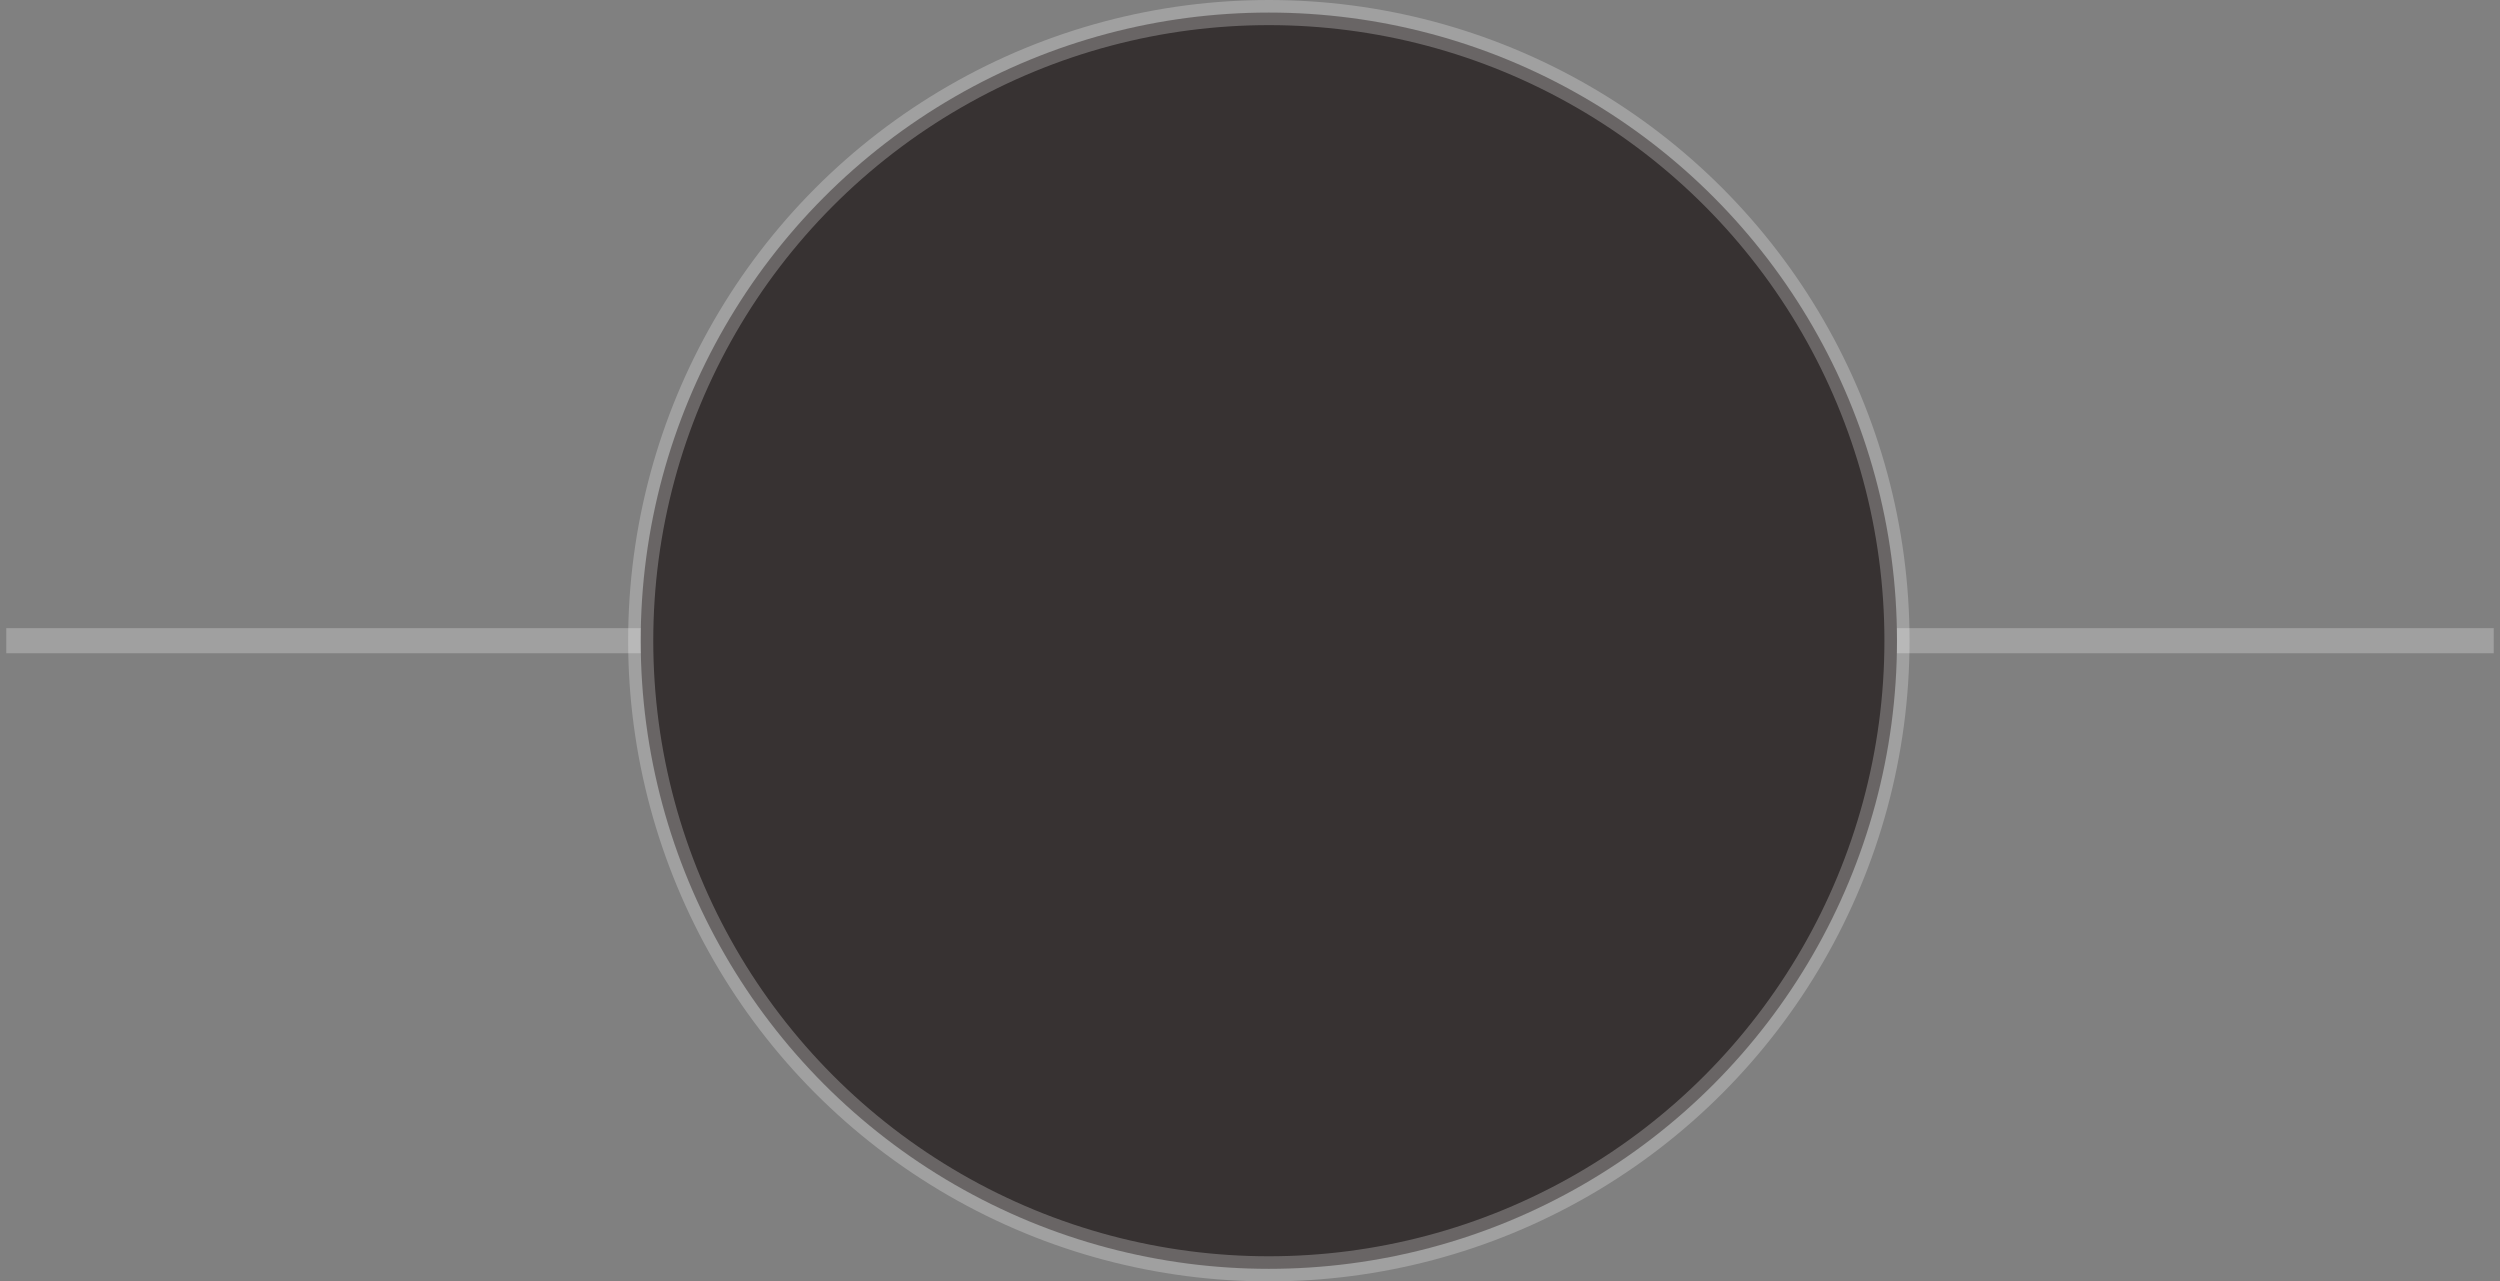 <?xml version="1.0" encoding="UTF-8" standalone="no"?>
<svg width="199px" height="102px" viewBox="0 0 199 102" version="1.1" xmlns="http://www.w3.org/2000/svg" xmlns:xlink="http://www.w3.org/1999/xlink" xmlns:sketch="http://www.bohemiancoding.com/sketch/ns">
    <rect x="0" y="0" width="199" height="102" fill="#808080" stroke="none"/>
    <!-- Generator: Sketch 3.4.4 (17249) - http://www.bohemiancoding.com/sketch -->
    <title>Line + Mask</title>
    <desc>Created with Sketch.</desc>
    <defs></defs>
    <g id="Welcome" stroke="none" stroke-width="1" fill="none" fill-rule="evenodd" sketch:type="MSPage">
        <g id="Desktop-HD" sketch:type="MSArtboardGroup" transform="translate(-620, -3062)" stroke-opacity="0.25" stroke="#FFFFFF" stroke-width="2">
            <g id="section-[Depoimentos]" sketch:type="MSLayerGroup" transform="translate(0, 2760)">
                <g id="author" transform="translate(621, 303)" sketch:type="MSShapeGroup">
                    <g id="Line-+-Mask">
                        <path d="M0.5,50 L196.5,50" id="Line" stroke-linecap="square"></path>
                        <circle id="Mask" fill="#373232" cx="100" cy="50" r="50"></circle>
                    </g>
                </g>
            </g>
        </g>
    </g>
</svg>